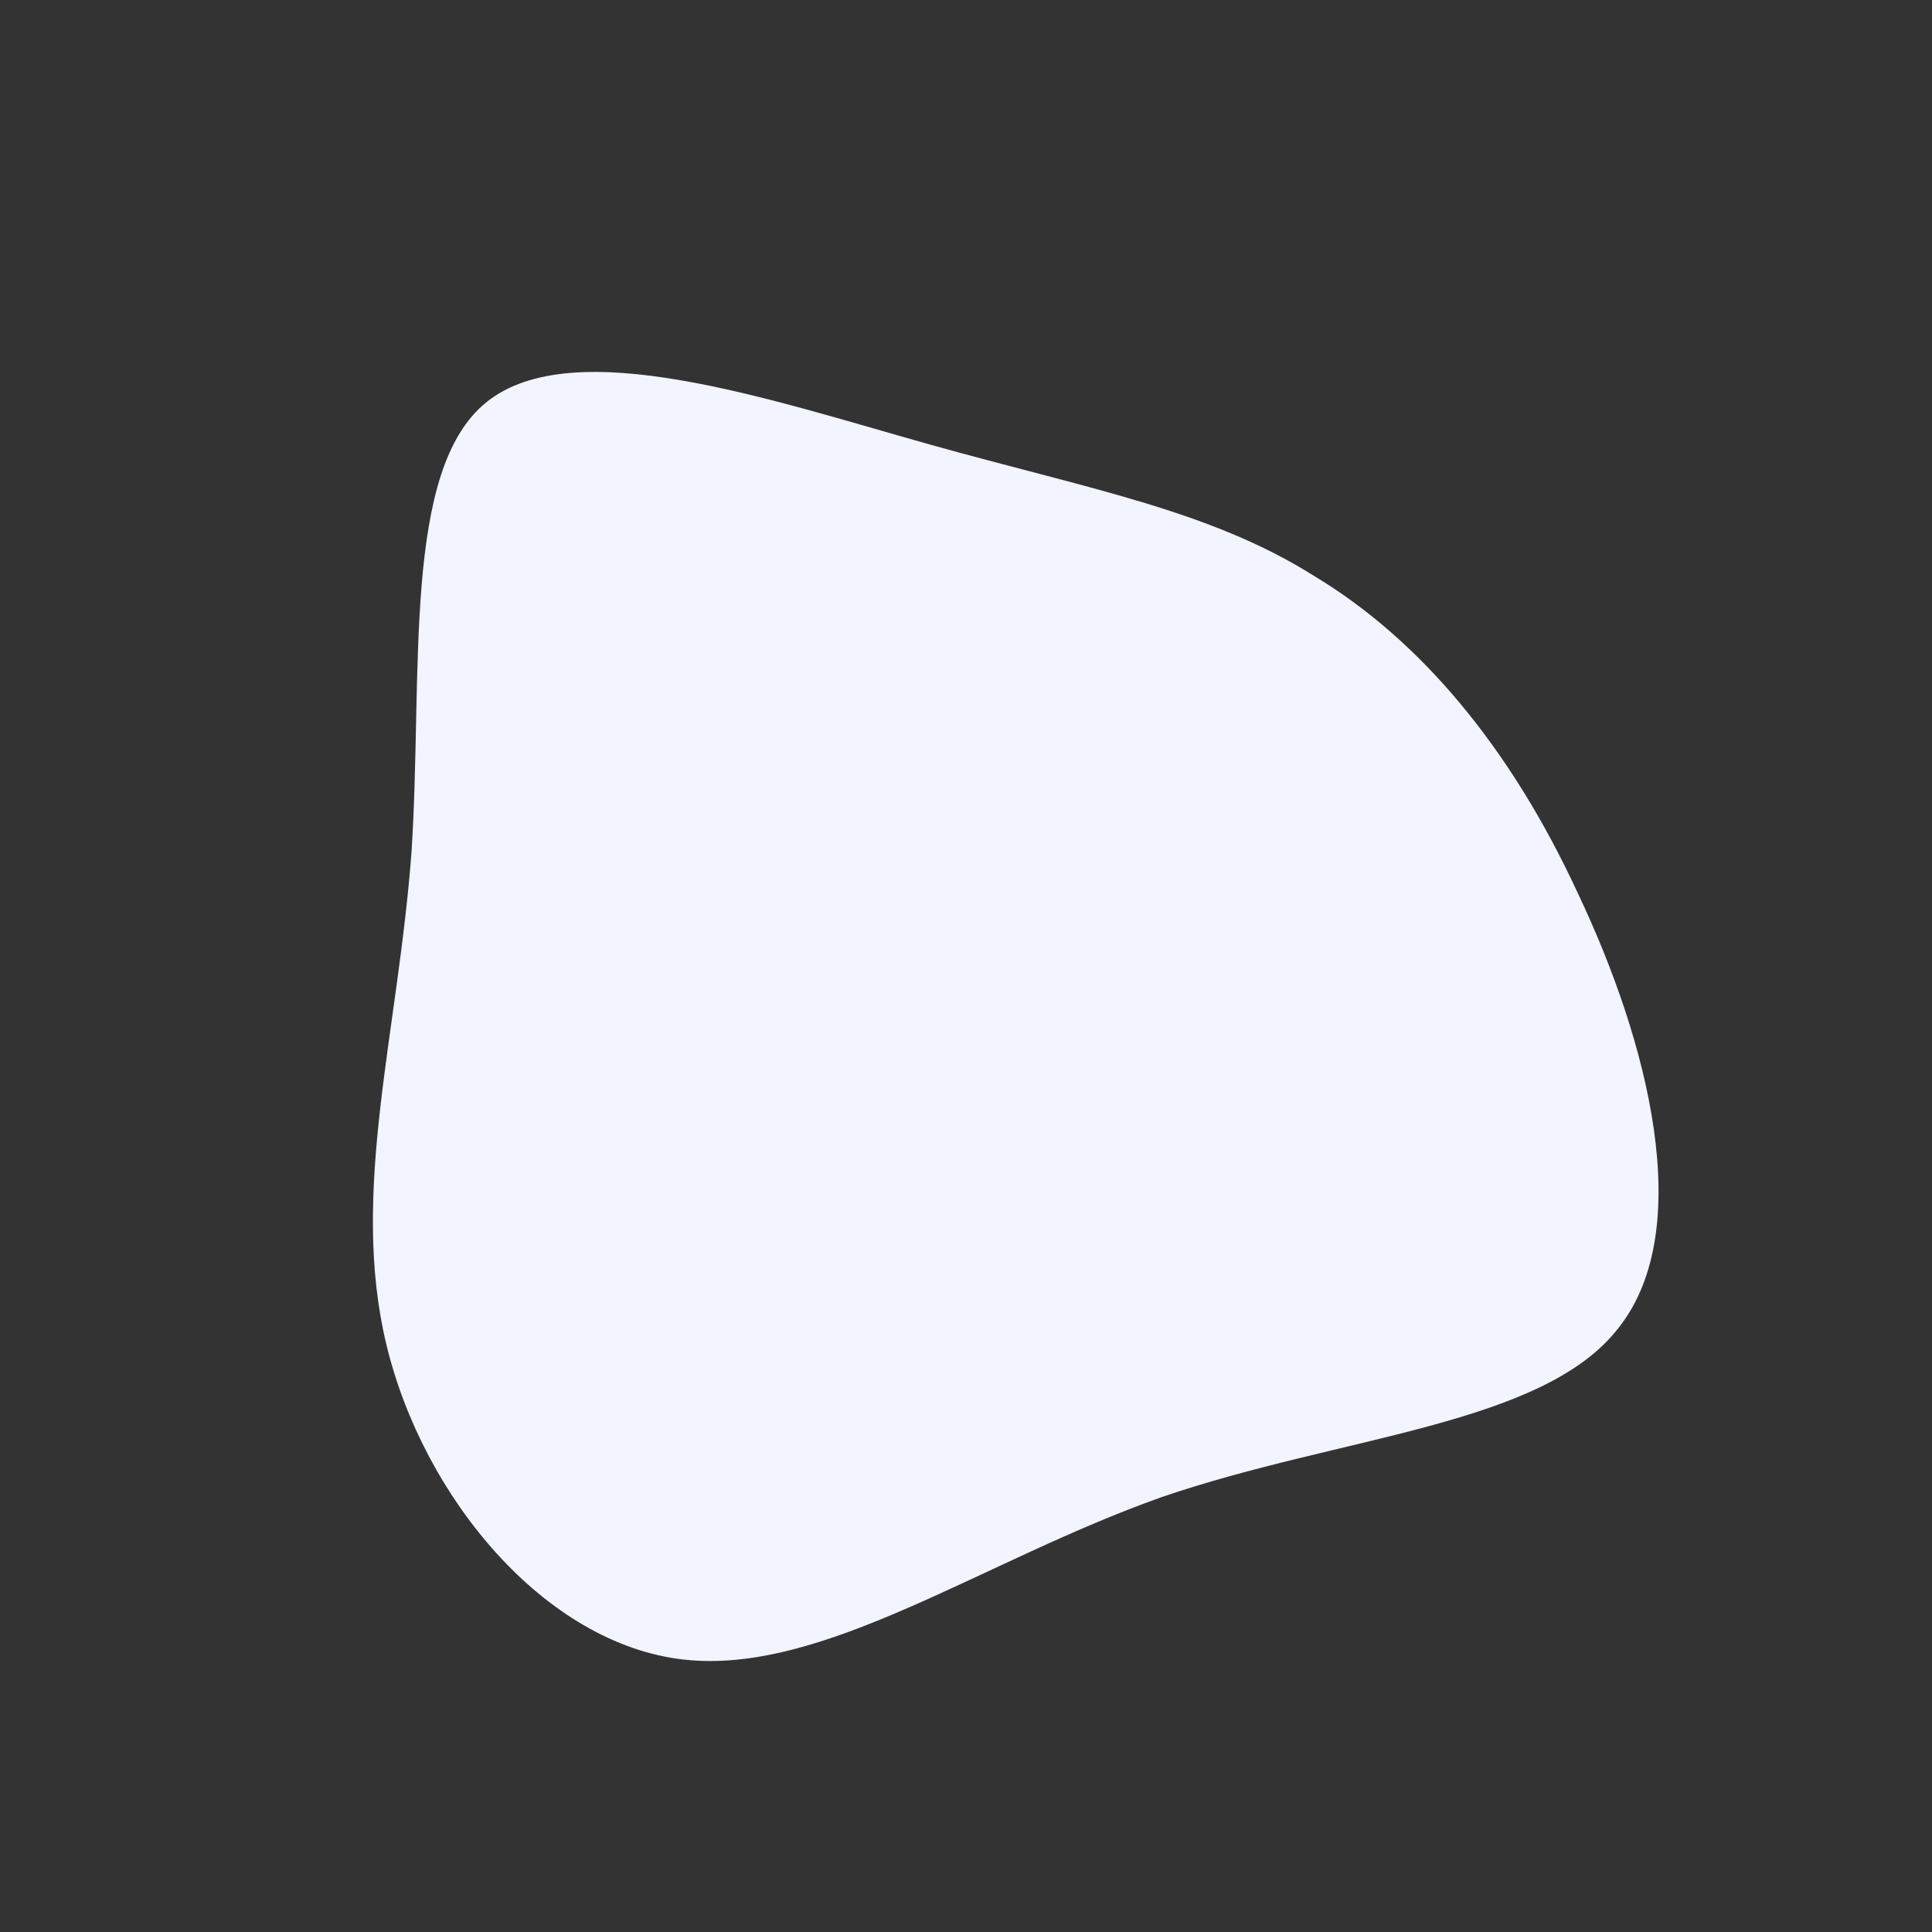 <!--?xml version="1.0" standalone="no"?-->
              <svg id="sw-js-blob-svg" viewBox="0 0 100 100" xmlns="http://www.w3.org/2000/svg" version="1.1">
                    <rect x="0" y="0" width="100" height="100" fill="#333333" stroke="none"/>
                    <defs> 
                        <linearGradient id="sw-gradient" x1="0" x2="1" y1="1" y2="0">
                            <stop id="stop1" stop-color="rgba(242, 244, 255, 1)" offset="0%"></stop>
                            <stop id="stop2" stop-color="rgba(251, 168, 31, 1)" offset="100%"></stop>
                        </linearGradient>
                    </defs>
                <path fill="rgba(242, 244, 255, 1)" d="M18,-20.2C23.5,-16.9,28.2,-11.3,31.7,-3.7C35.3,3.9,37.8,13.6,33.8,18.7C29.9,23.8,19.4,24.3,10.1,27.5C0.8,30.8,-7.4,36.7,-14.6,35.9C-21.8,35.1,-28.1,27.5,-30,19.6C-31.9,11.7,-29.4,3.5,-28.7,-5.9C-28.1,-15.2,-29.2,-25.7,-24.8,-29.2C-20.3,-32.8,-10.1,-29.3,-1.9,-27C6.3,-24.7,12.6,-23.6,18,-20.2Z" width="100%" height="100%" transform="translate(50 50)" stroke-width="0" style="transition: all 0.3s ease 0s;"></path>
              </svg>